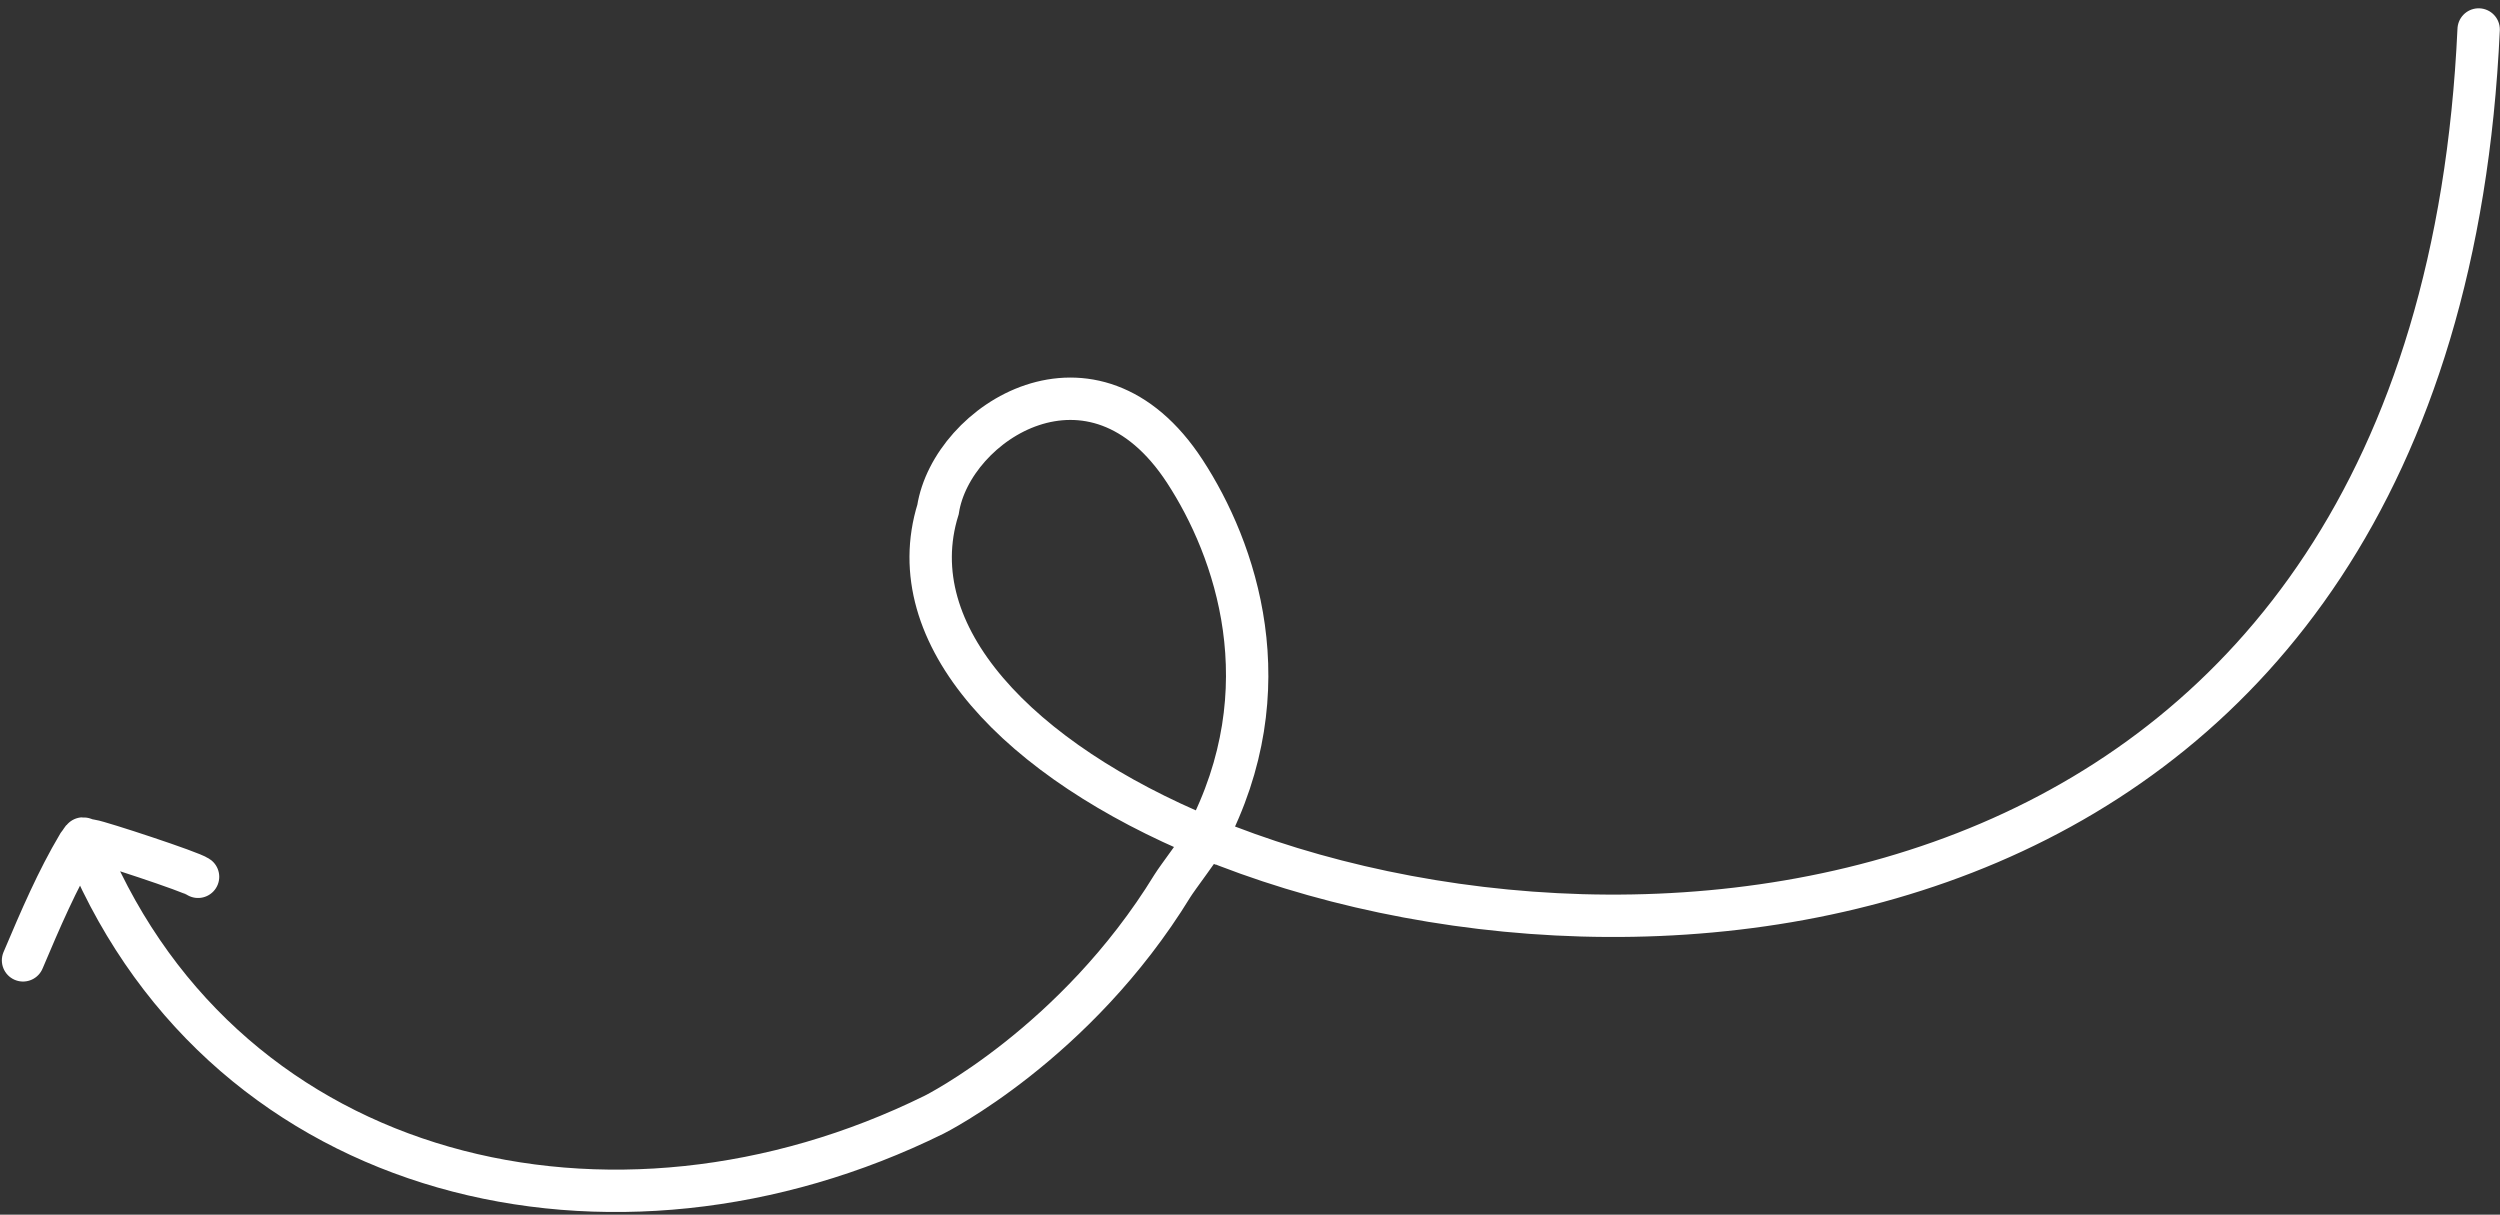 <svg width="177" height="86" viewBox="0 0 177 86" fill="none" xmlns="http://www.w3.org/2000/svg">
<rect x="0" y="0" width="177" height="86" fill="#333333" stroke="none"/>
<path d="M175.488 2.088C172.529 66.663 116.078 72.005 85.382 59.313M85.382 59.313C72.112 53.827 63.654 44.971 66.412 36.072C67.374 29.91 77.405 23.426 83.89 33.377C87.471 38.87 90.948 48.725 85.382 59.313ZM85.382 59.313C85.094 59.861 83.348 62.163 83.01 62.714C76.147 73.92 66.141 78.917 66.141 78.917C43.425 90.127 16.196 83.843 6.204 60.255M14.022 62.077C13.576 61.734 7.052 59.596 6.475 59.516C5.599 59.394 6.069 59.134 5.532 59.823C4.053 62.319 2.899 64.998 1.631 67.993" stroke="white" stroke-width="3" stroke-linecap="round"/>
</svg>
